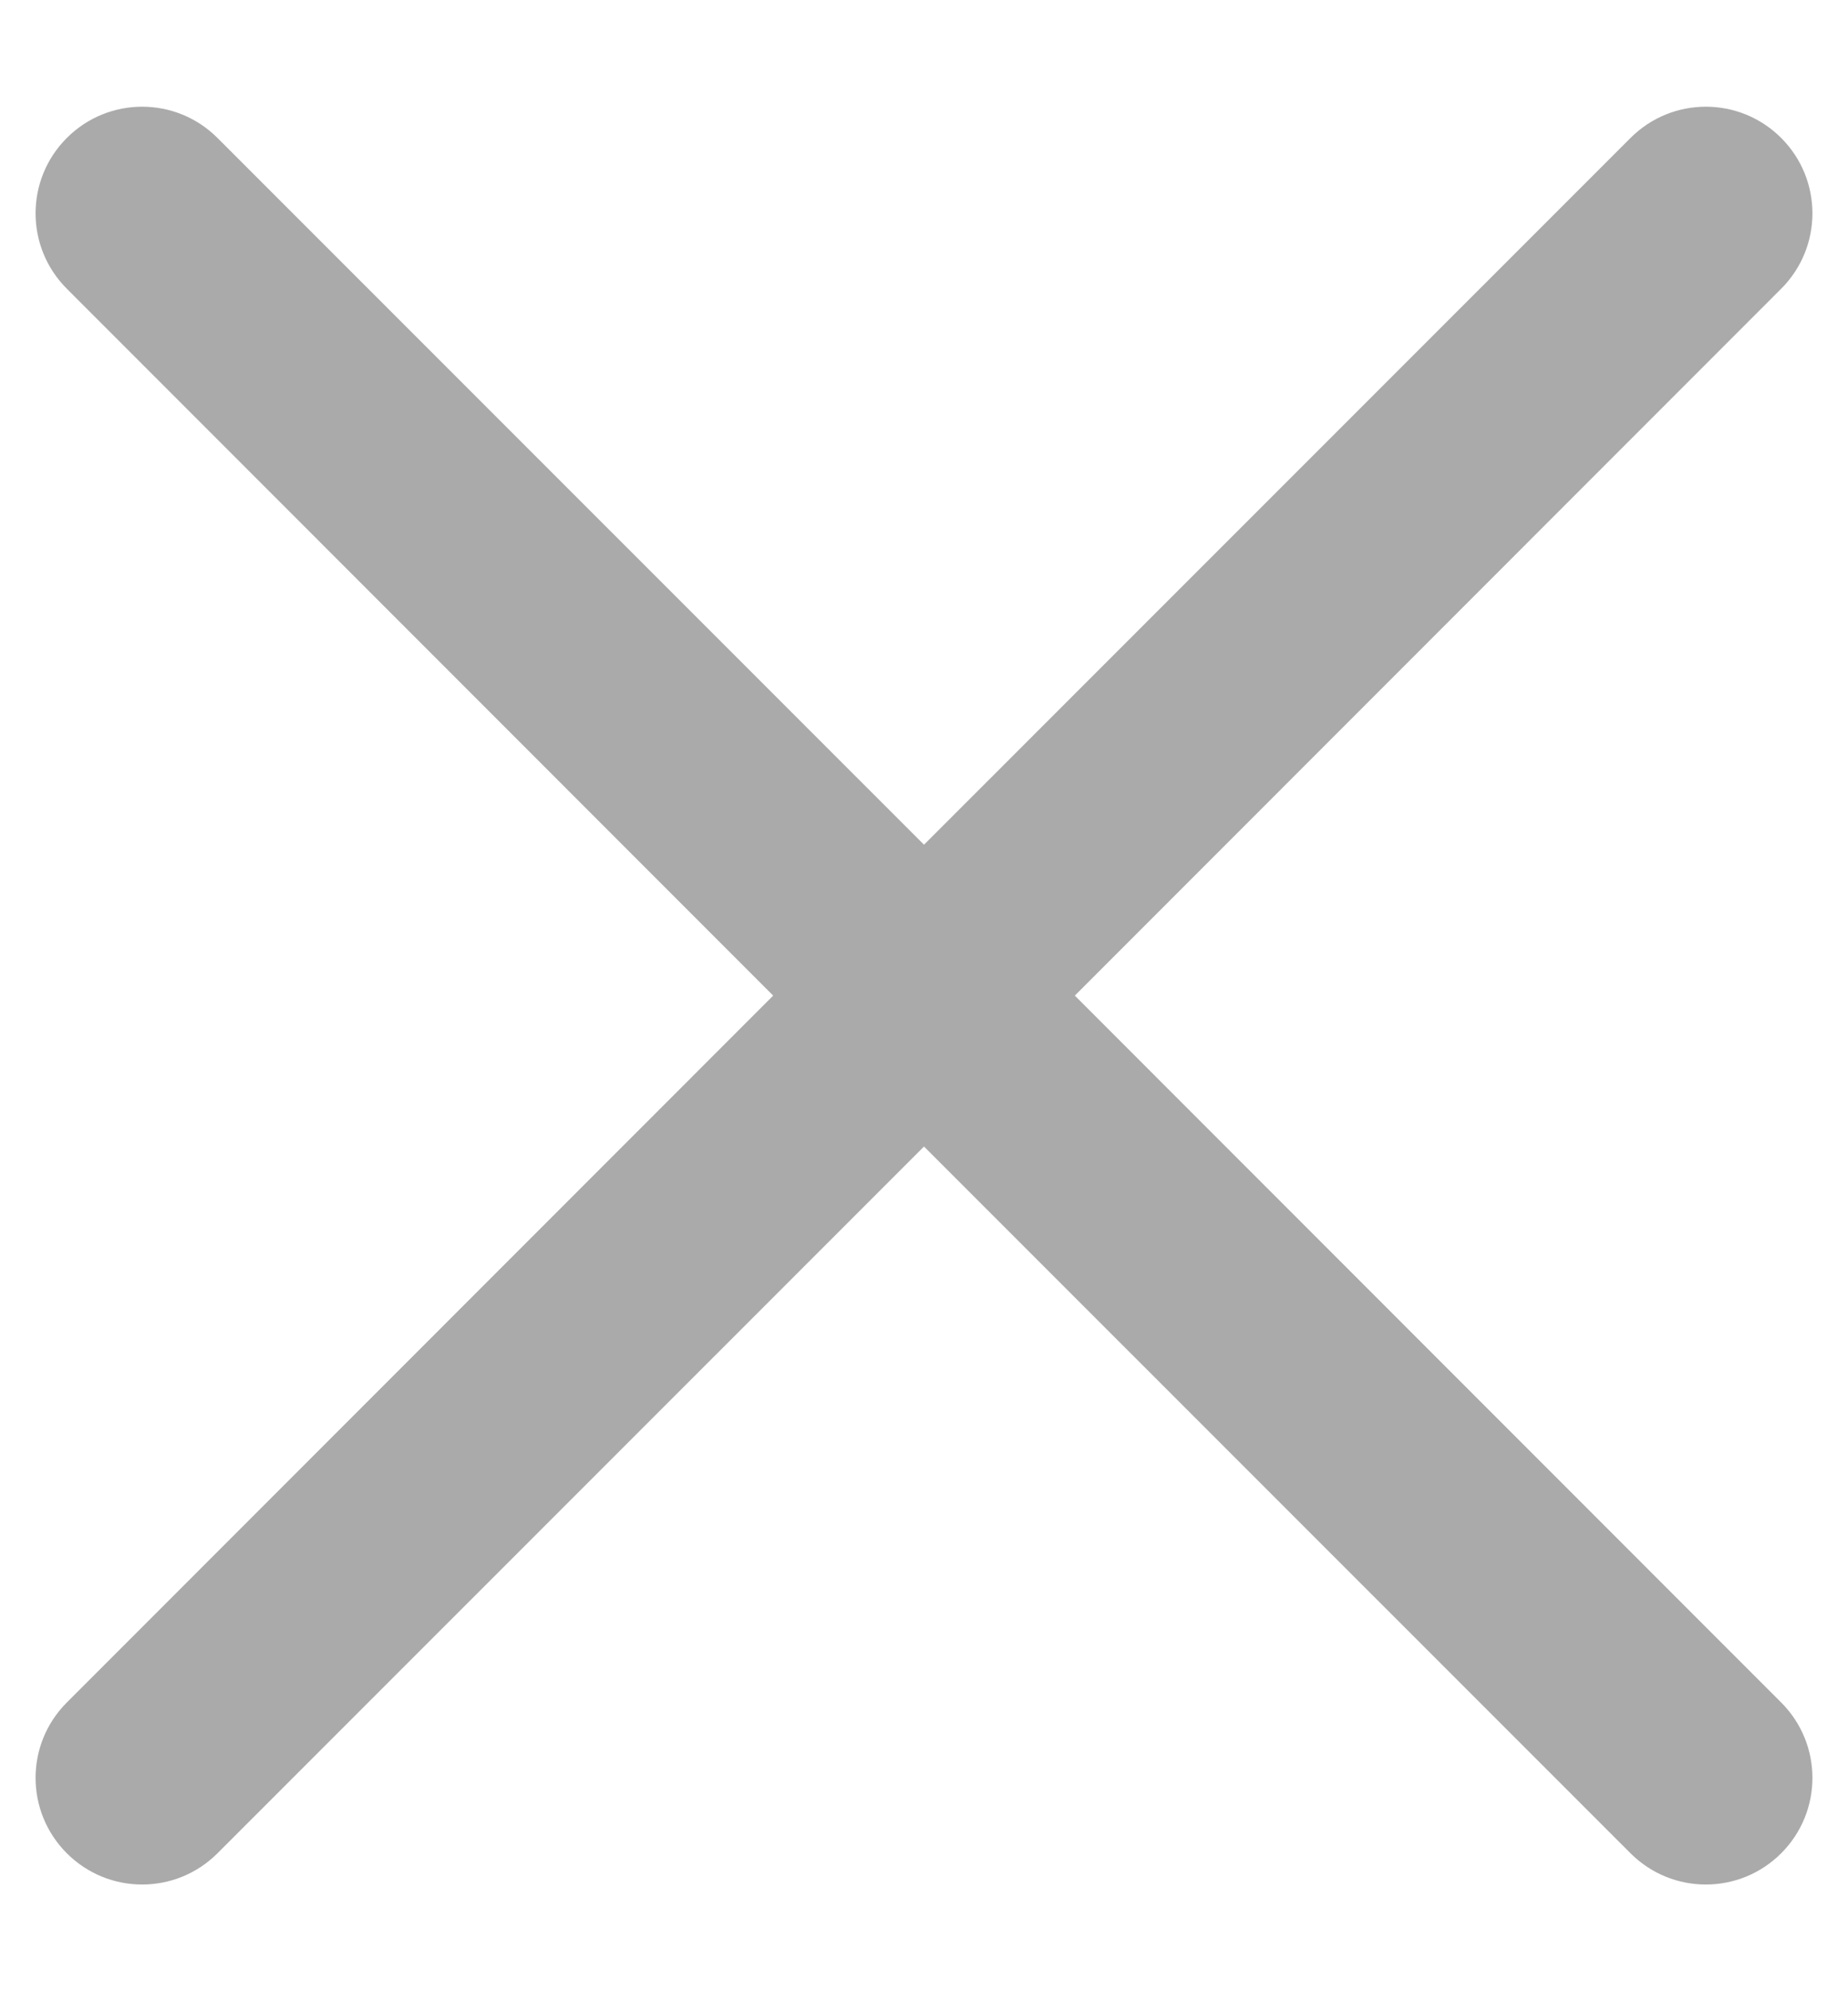 <svg width="13" height="14" viewBox="0 0 13 14" fill="none" xmlns="http://www.w3.org/2000/svg">
<path fill-rule="evenodd" clip-rule="evenodd" d="M12.53 2.03C12.823 1.737 12.823 1.263 12.53 0.97C12.237 0.677 11.763 0.677 11.47 0.97L6.5 5.939L1.53 0.97C1.237 0.677 0.763 0.677 0.47 0.97C0.177 1.263 0.177 1.737 0.47 2.03L5.439 7L0.47 11.97C0.177 12.263 0.177 12.737 0.47 13.03C0.763 13.323 1.237 13.323 1.53 13.03L6.5 8.061L11.47 13.03C11.763 13.323 12.237 13.323 12.53 13.03C12.823 12.737 12.823 12.263 12.53 11.97L7.561 7L12.53 2.03Z" fill="#aaa"/>
</svg>
